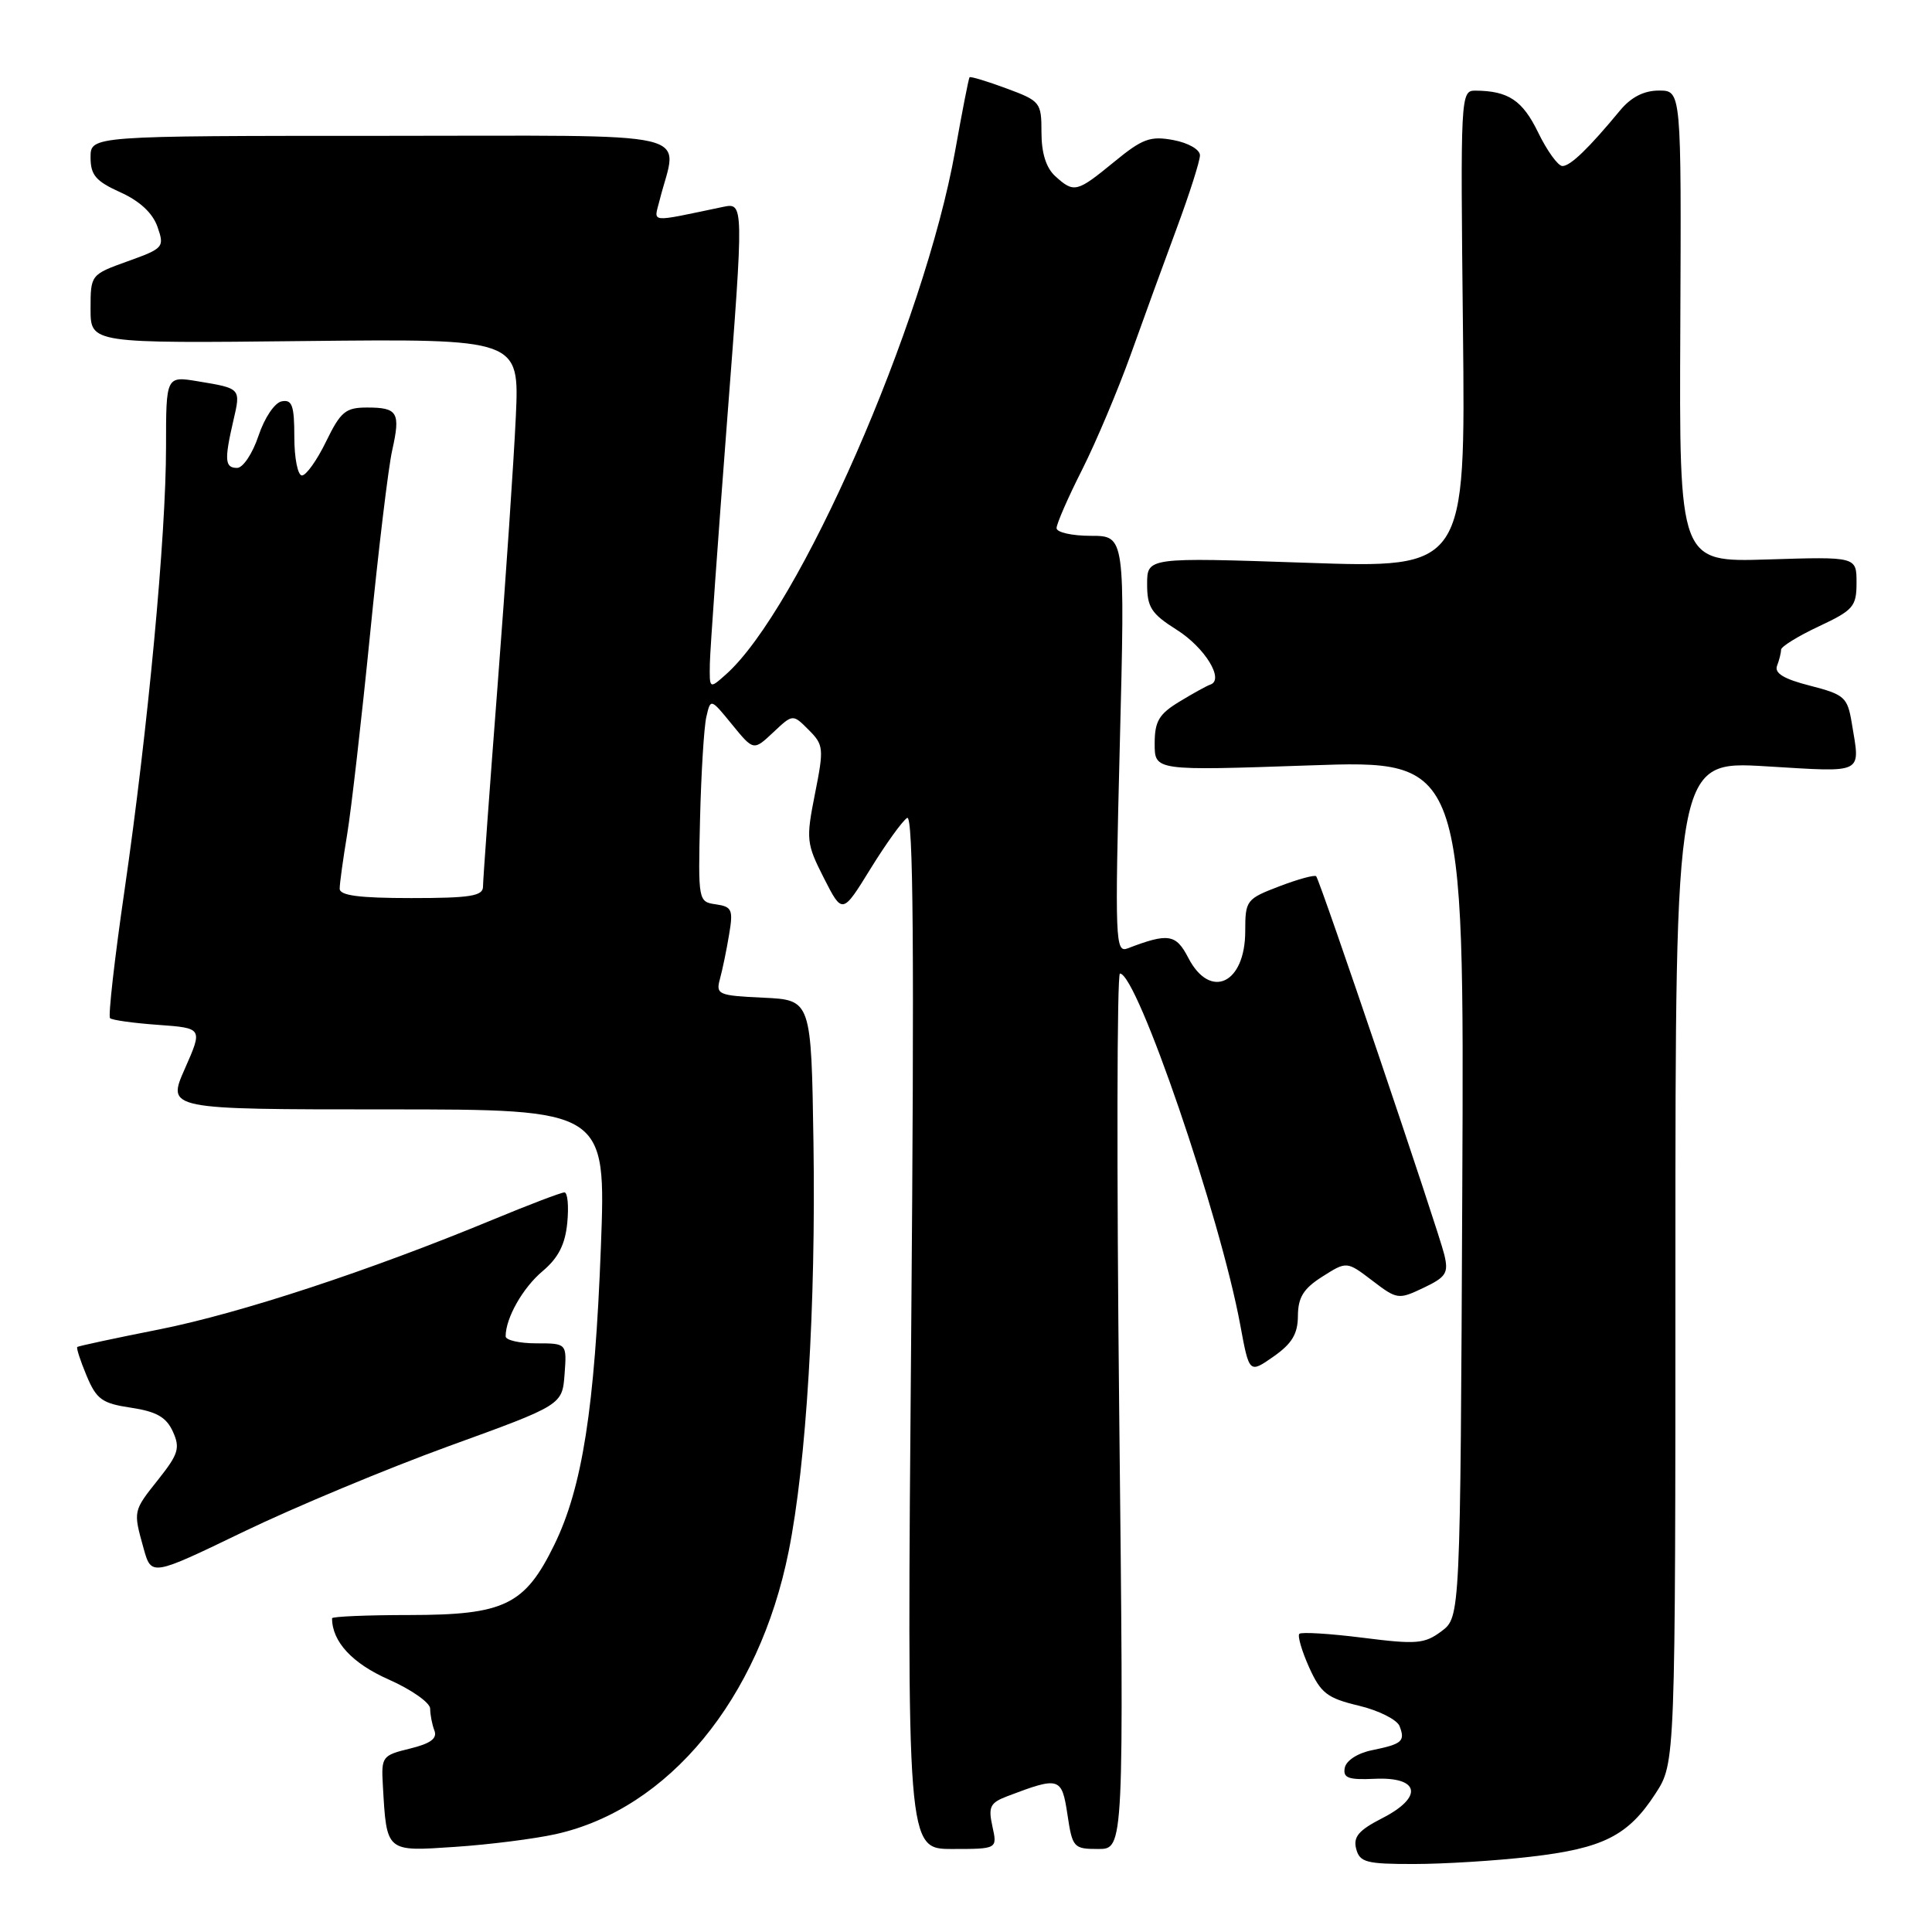 <?xml version="1.0" encoding="UTF-8" standalone="no"?>
<!DOCTYPE svg PUBLIC "-//W3C//DTD SVG 1.1//EN" "http://www.w3.org/Graphics/SVG/1.1/DTD/svg11.dtd" >
<svg xmlns="http://www.w3.org/2000/svg" xmlns:xlink="http://www.w3.org/1999/xlink" version="1.1" viewBox="0 0 256 256">
 <g >
 <path fill="currentColor"
d=" M 202.78 246.03 C 212.42 244.92 215.74 243.25 219.36 237.66 C 222.00 233.60 222.00 233.60 222.00 167.21 C 222.00 100.82 222.00 100.82 234.00 101.54 C 247.20 102.33 246.50 102.68 245.37 95.81 C 244.80 92.38 244.42 92.04 239.85 90.86 C 236.38 89.98 235.09 89.20 235.47 88.22 C 235.76 87.46 236.00 86.50 236.00 86.09 C 236.00 85.68 238.25 84.29 241.00 83.00 C 245.58 80.85 246.00 80.37 246.00 77.21 C 246.00 73.76 246.00 73.76 234.25 74.13 C 222.50 74.50 222.50 74.50 222.65 43.25 C 222.79 12.00 222.79 12.00 219.82 12.00 C 217.83 12.00 216.13 12.87 214.67 14.63 C 210.52 19.65 208.09 22.00 207.03 22.00 C 206.45 22.00 205.01 20.01 203.82 17.57 C 201.75 13.30 199.87 12.04 195.50 12.01 C 193.53 12.00 193.51 12.55 193.85 43.65 C 194.19 75.30 194.19 75.30 173.10 74.57 C 152.00 73.85 152.00 73.85 152.00 77.41 C 152.00 80.47 152.56 81.33 155.92 83.45 C 159.65 85.80 162.27 90.07 160.38 90.71 C 159.90 90.87 158.04 91.90 156.25 92.99 C 153.56 94.63 153.00 95.58 153.00 98.55 C 153.00 102.13 153.00 102.13 173.51 101.42 C 194.02 100.70 194.02 100.70 193.76 157.49 C 193.50 214.28 193.50 214.28 191.00 216.15 C 188.75 217.83 187.69 217.91 180.58 217.01 C 176.22 216.46 172.44 216.23 172.17 216.49 C 171.91 216.76 172.49 218.75 173.46 220.92 C 175.01 224.35 175.85 225.01 180.04 226.01 C 182.69 226.64 185.12 227.87 185.45 228.72 C 186.22 230.73 185.80 231.09 181.81 231.91 C 179.90 232.29 178.38 233.28 178.19 234.24 C 177.93 235.59 178.65 235.86 182.15 235.70 C 188.12 235.42 188.64 238.12 183.15 240.92 C 180.03 242.52 179.29 243.39 179.70 244.98 C 180.17 246.77 181.04 247.00 187.37 246.99 C 191.29 246.99 198.22 246.56 202.78 246.03 Z  M 73.65 243.03 C 88.58 239.70 100.58 225.14 104.50 205.57 C 106.85 193.88 108.11 173.00 107.79 151.50 C 107.50 132.50 107.50 132.50 101.15 132.20 C 95.14 131.92 94.83 131.78 95.40 129.70 C 95.73 128.49 96.28 125.85 96.61 123.83 C 97.17 120.53 96.99 120.14 94.86 119.83 C 92.52 119.50 92.50 119.39 92.76 108.50 C 92.91 102.45 93.28 96.38 93.59 95.01 C 94.16 92.52 94.16 92.52 97.00 96.00 C 99.85 99.49 99.85 99.49 102.45 97.05 C 105.05 94.60 105.05 94.60 107.15 96.71 C 109.14 98.70 109.19 99.15 107.99 105.17 C 106.79 111.23 106.84 111.76 109.17 116.35 C 111.62 121.16 111.62 121.16 115.35 115.11 C 117.40 111.79 119.58 108.76 120.20 108.38 C 121.02 107.87 121.16 125.84 120.74 176.34 C 120.16 245.00 120.16 245.00 126.16 245.00 C 132.16 245.00 132.16 245.00 131.50 242.01 C 130.93 239.41 131.19 238.88 133.47 238.01 C 140.39 235.38 140.69 235.47 141.44 240.42 C 142.10 244.83 142.25 245.00 145.53 245.00 C 148.93 245.00 148.93 245.00 148.30 187.00 C 147.96 155.10 148.00 129.00 148.40 129.00 C 150.67 129.00 161.69 161.19 164.34 175.56 C 165.53 182.00 165.53 182.00 168.75 179.75 C 171.20 178.03 171.97 176.75 171.98 174.35 C 172.00 171.90 172.72 170.74 175.23 169.15 C 178.45 167.11 178.45 167.11 181.84 169.69 C 185.12 172.20 185.31 172.22 188.63 170.64 C 191.63 169.21 191.96 168.68 191.38 166.26 C 190.59 162.97 174.92 116.67 174.40 116.11 C 174.21 115.89 172.01 116.49 169.52 117.44 C 165.15 119.11 165.00 119.30 165.00 123.38 C 165.00 130.36 160.36 132.53 157.45 126.91 C 155.82 123.76 154.81 123.60 149.43 125.66 C 147.78 126.30 147.72 124.79 148.38 98.67 C 149.08 71.00 149.08 71.00 144.54 71.00 C 142.04 71.00 140.00 70.54 140.00 69.98 C 140.00 69.41 141.52 65.92 143.39 62.23 C 145.25 58.53 148.14 51.67 149.82 47.00 C 151.49 42.33 154.24 34.77 155.93 30.22 C 157.62 25.67 159.00 21.33 159.00 20.58 C 159.00 19.82 157.46 18.93 155.48 18.56 C 152.42 17.99 151.38 18.37 147.63 21.45 C 142.67 25.51 142.32 25.60 139.83 23.35 C 138.62 22.25 138.00 20.29 138.00 17.56 C 138.00 13.56 137.86 13.38 133.34 11.71 C 130.78 10.76 128.59 10.10 128.47 10.24 C 128.35 10.38 127.49 14.78 126.56 20.00 C 122.48 42.88 105.86 80.82 96.15 89.40 C 94.00 91.31 94.00 91.31 94.06 87.90 C 94.10 86.03 95.13 71.53 96.35 55.67 C 98.57 26.84 98.57 26.84 95.78 27.42 C 85.81 29.50 86.64 29.59 87.40 26.54 C 89.77 17.09 93.71 18.00 50.62 18.00 C 12.00 18.00 12.00 18.00 12.00 20.85 C 12.00 23.20 12.69 24.01 15.95 25.48 C 18.52 26.64 20.23 28.23 20.87 30.06 C 21.81 32.76 21.68 32.91 16.92 34.62 C 12.01 36.39 12.00 36.40 12.00 40.95 C 12.00 45.50 12.00 45.50 40.41 45.19 C 68.82 44.89 68.82 44.89 68.35 55.19 C 68.09 60.86 67.01 76.86 65.94 90.74 C 64.87 104.63 64.00 116.66 64.00 117.49 C 64.00 118.73 62.30 119.00 54.50 119.00 C 47.56 119.00 45.00 118.66 45.01 117.75 C 45.01 117.06 45.46 113.80 46.01 110.50 C 46.55 107.20 47.91 95.32 49.03 84.10 C 50.14 72.89 51.46 61.89 51.97 59.66 C 53.09 54.65 52.71 54.00 48.64 54.00 C 45.79 54.00 45.14 54.54 43.21 58.50 C 42.01 60.97 40.57 63.00 40.01 63.00 C 39.46 63.00 39.00 60.72 39.00 57.93 C 39.00 53.73 38.71 52.91 37.33 53.18 C 36.39 53.36 35.05 55.36 34.25 57.75 C 33.47 60.09 32.20 62.00 31.42 62.00 C 29.79 62.00 29.71 60.97 30.92 55.74 C 31.92 51.45 31.94 51.47 26.25 50.53 C 22.00 49.82 22.00 49.82 22.00 59.22 C 22.00 70.99 19.62 96.44 16.50 117.97 C 15.18 127.03 14.32 134.65 14.58 134.91 C 14.83 135.17 17.70 135.57 20.96 135.80 C 26.87 136.23 26.87 136.23 24.49 141.62 C 22.11 147.00 22.11 147.00 51.21 147.00 C 80.31 147.00 80.31 147.00 79.62 165.25 C 78.81 186.57 77.16 197.10 73.45 204.69 C 69.54 212.69 66.85 213.99 54.25 214.00 C 48.61 214.00 44.00 214.20 44.00 214.43 C 44.00 217.52 46.67 220.41 51.50 222.54 C 54.52 223.88 57.00 225.62 57.00 226.41 C 57.00 227.19 57.25 228.50 57.56 229.30 C 57.97 230.36 57.05 231.03 54.31 231.70 C 50.64 232.59 50.51 232.77 50.73 236.56 C 51.24 245.47 51.09 245.34 60.30 244.72 C 64.81 244.42 70.82 243.66 73.65 243.03 Z  M 59.50 191.61 C 74.50 186.17 74.50 186.17 74.81 182.08 C 75.11 178.00 75.11 178.00 71.06 178.00 C 68.83 178.00 67.00 177.58 67.00 177.07 C 67.00 174.65 69.27 170.64 71.89 168.44 C 73.99 166.67 74.89 164.90 75.17 162.00 C 75.38 159.80 75.21 158.00 74.79 158.00 C 74.37 158.00 70.08 159.63 65.26 161.63 C 48.93 168.39 31.87 174.00 21.17 176.14 C 15.30 177.30 10.38 178.36 10.24 178.48 C 10.09 178.60 10.65 180.31 11.47 182.28 C 12.79 185.43 13.52 185.96 17.37 186.53 C 20.74 187.04 22.03 187.78 22.90 189.68 C 23.89 191.85 23.65 192.66 21.02 195.98 C 17.61 200.27 17.64 200.16 19.03 205.18 C 20.06 208.86 20.06 208.86 32.28 202.96 C 39.00 199.72 51.25 194.61 59.50 191.61 Z "/>
</g>
</svg>